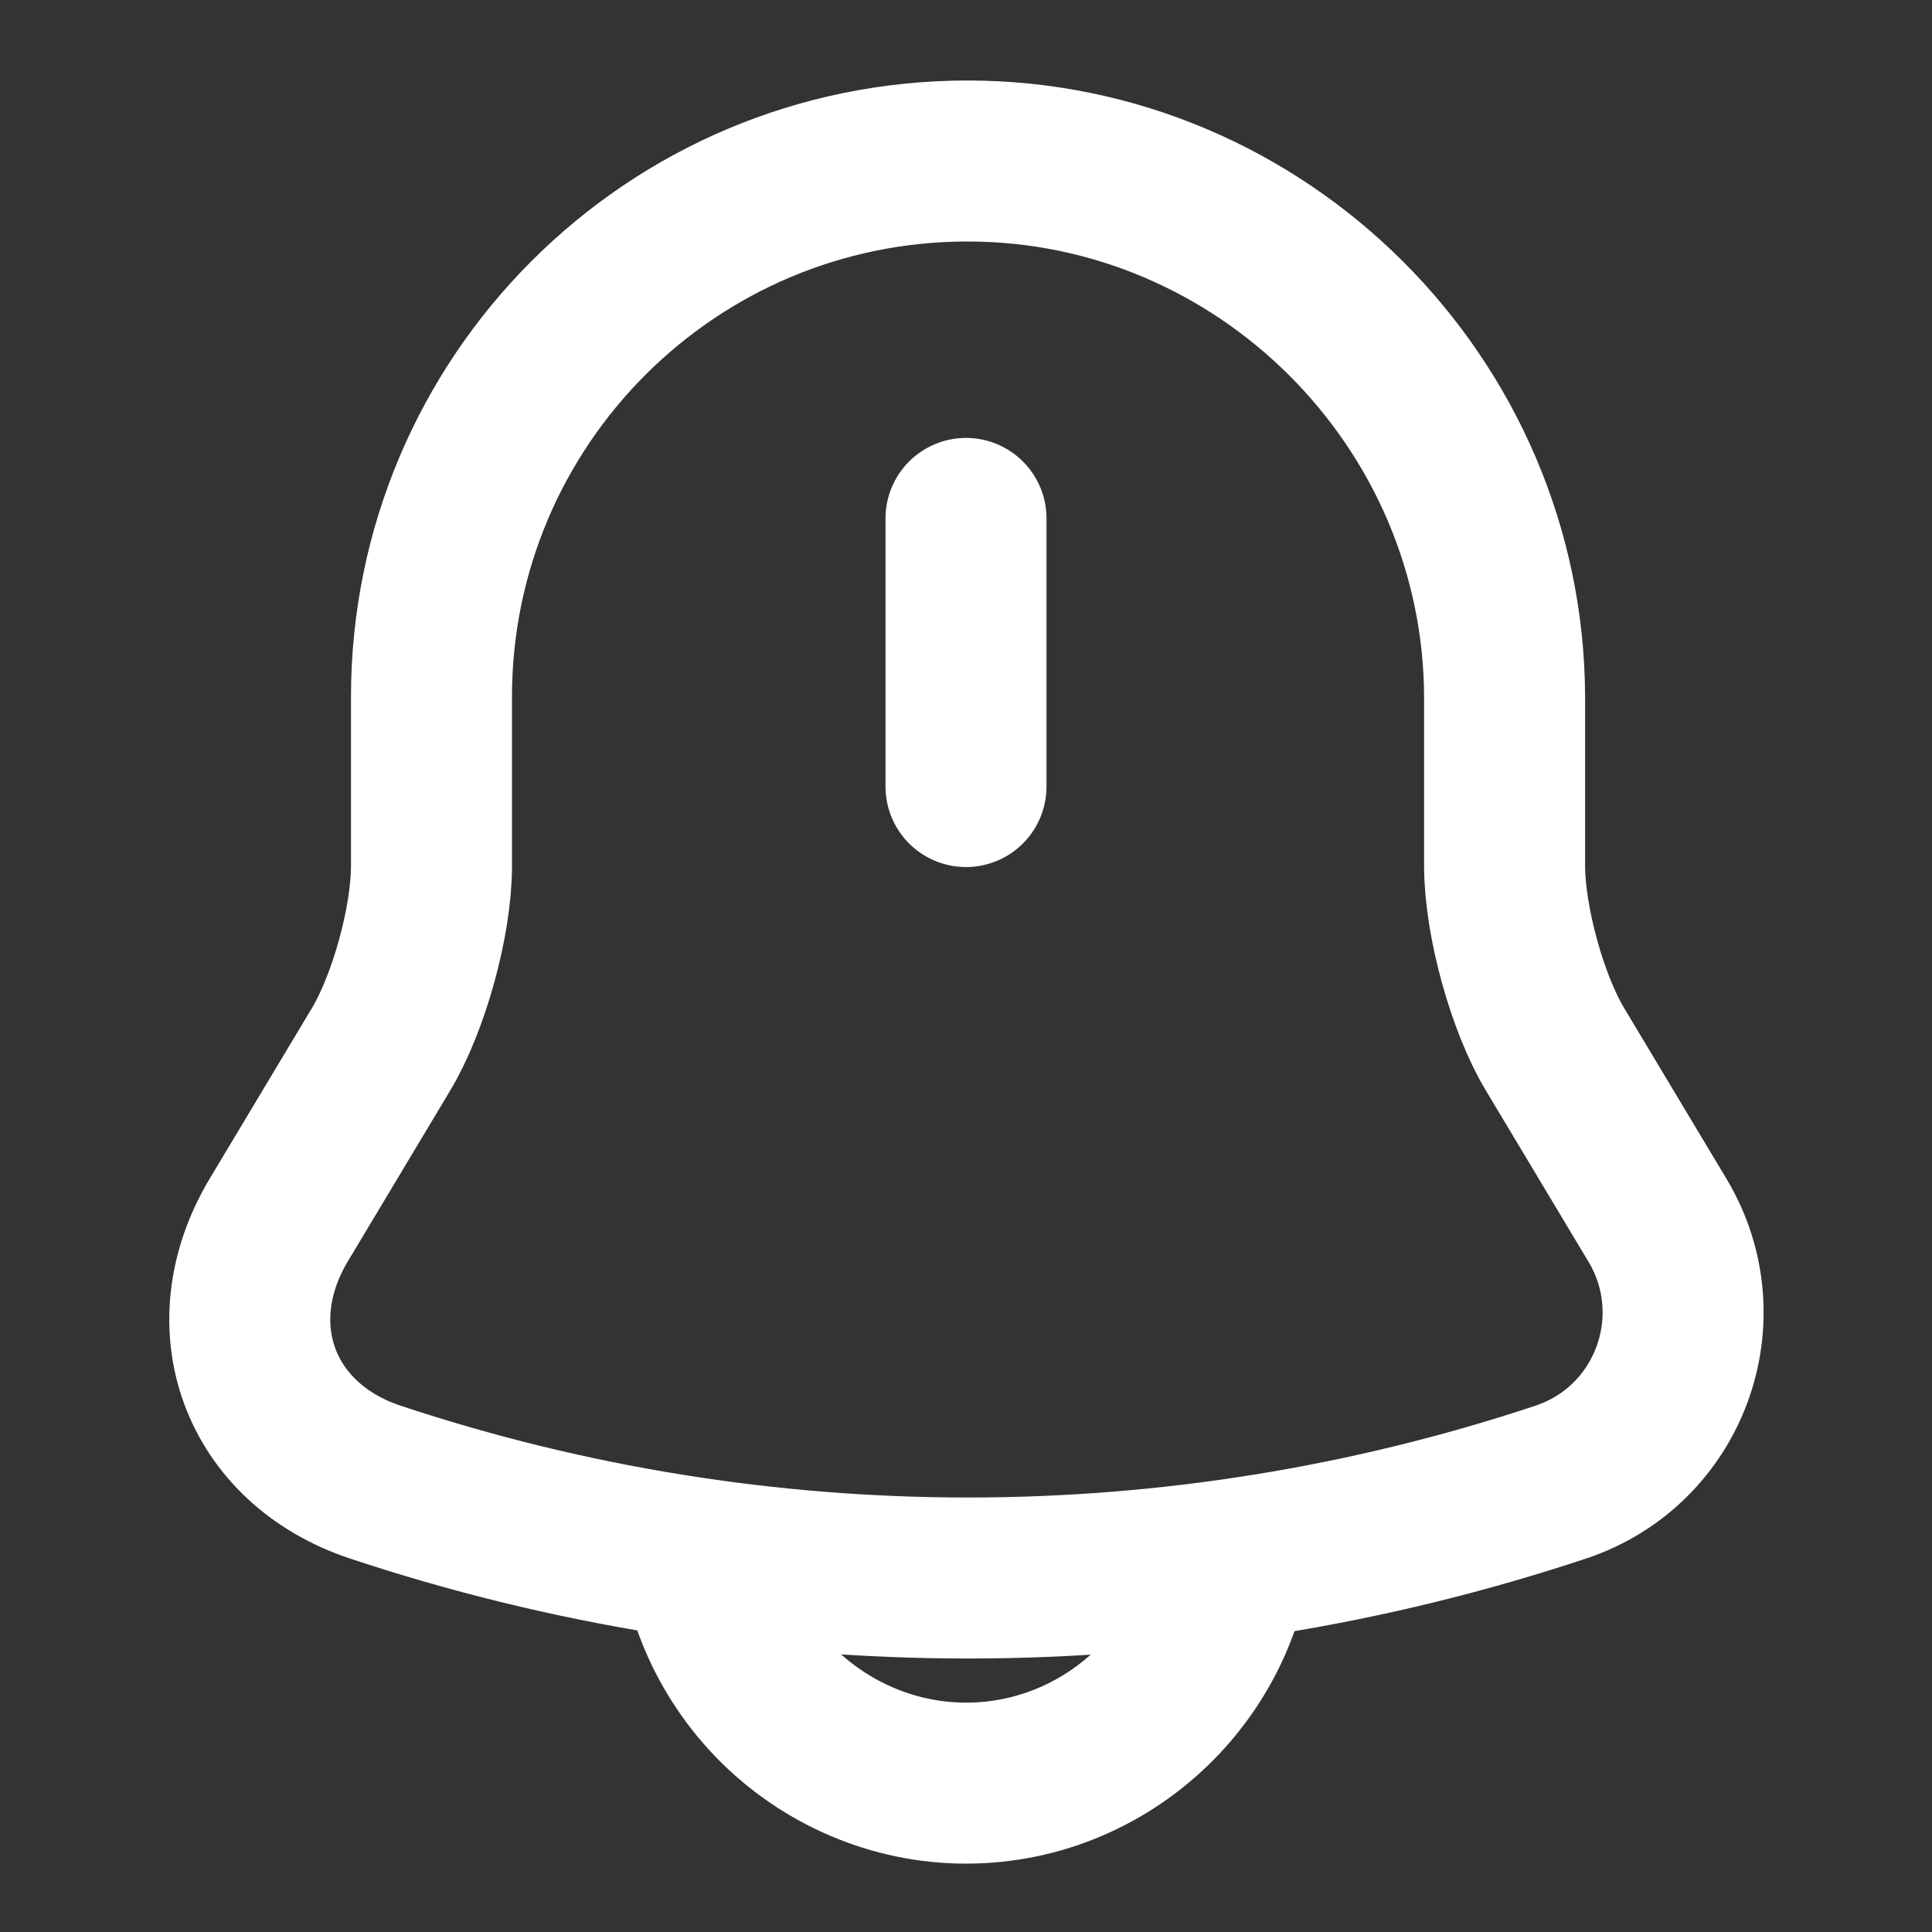 <svg width="18" height="18" viewBox="0 0 18 18" fill="none" xmlns="http://www.w3.org/2000/svg">
<rect x="0" y="0" width="18" height="18" fill="#333333" stroke="none"/>
<path d="M9 4.83V7.328" stroke="white" stroke-width="1.5" stroke-miterlimit="10" stroke-linecap="round"/>
<path d="M9.015 1.5C6.255 1.5 4.02 3.735 4.02 6.495V8.07C4.02 8.58 3.81 9.345 3.548 9.78L2.595 11.37C2.01 12.353 2.415 13.448 3.495 13.808C7.08 15 10.957 15 14.543 13.808C15.555 13.47 15.99 12.285 15.443 11.37L14.49 9.78C14.227 9.345 14.018 8.573 14.018 8.07V6.495C14.01 3.75 11.76 1.5 9.015 1.5Z" stroke="white" stroke-width="1.5" stroke-miterlimit="10" stroke-linecap="round"/>
<path d="M11.497 14.115C11.497 15.488 10.372 16.613 9 16.613C8.317 16.613 7.687 16.328 7.237 15.878C6.787 15.428 6.502 14.798 6.502 14.115" stroke="white" stroke-width="1.5" stroke-miterlimit="10"/>
</svg>
